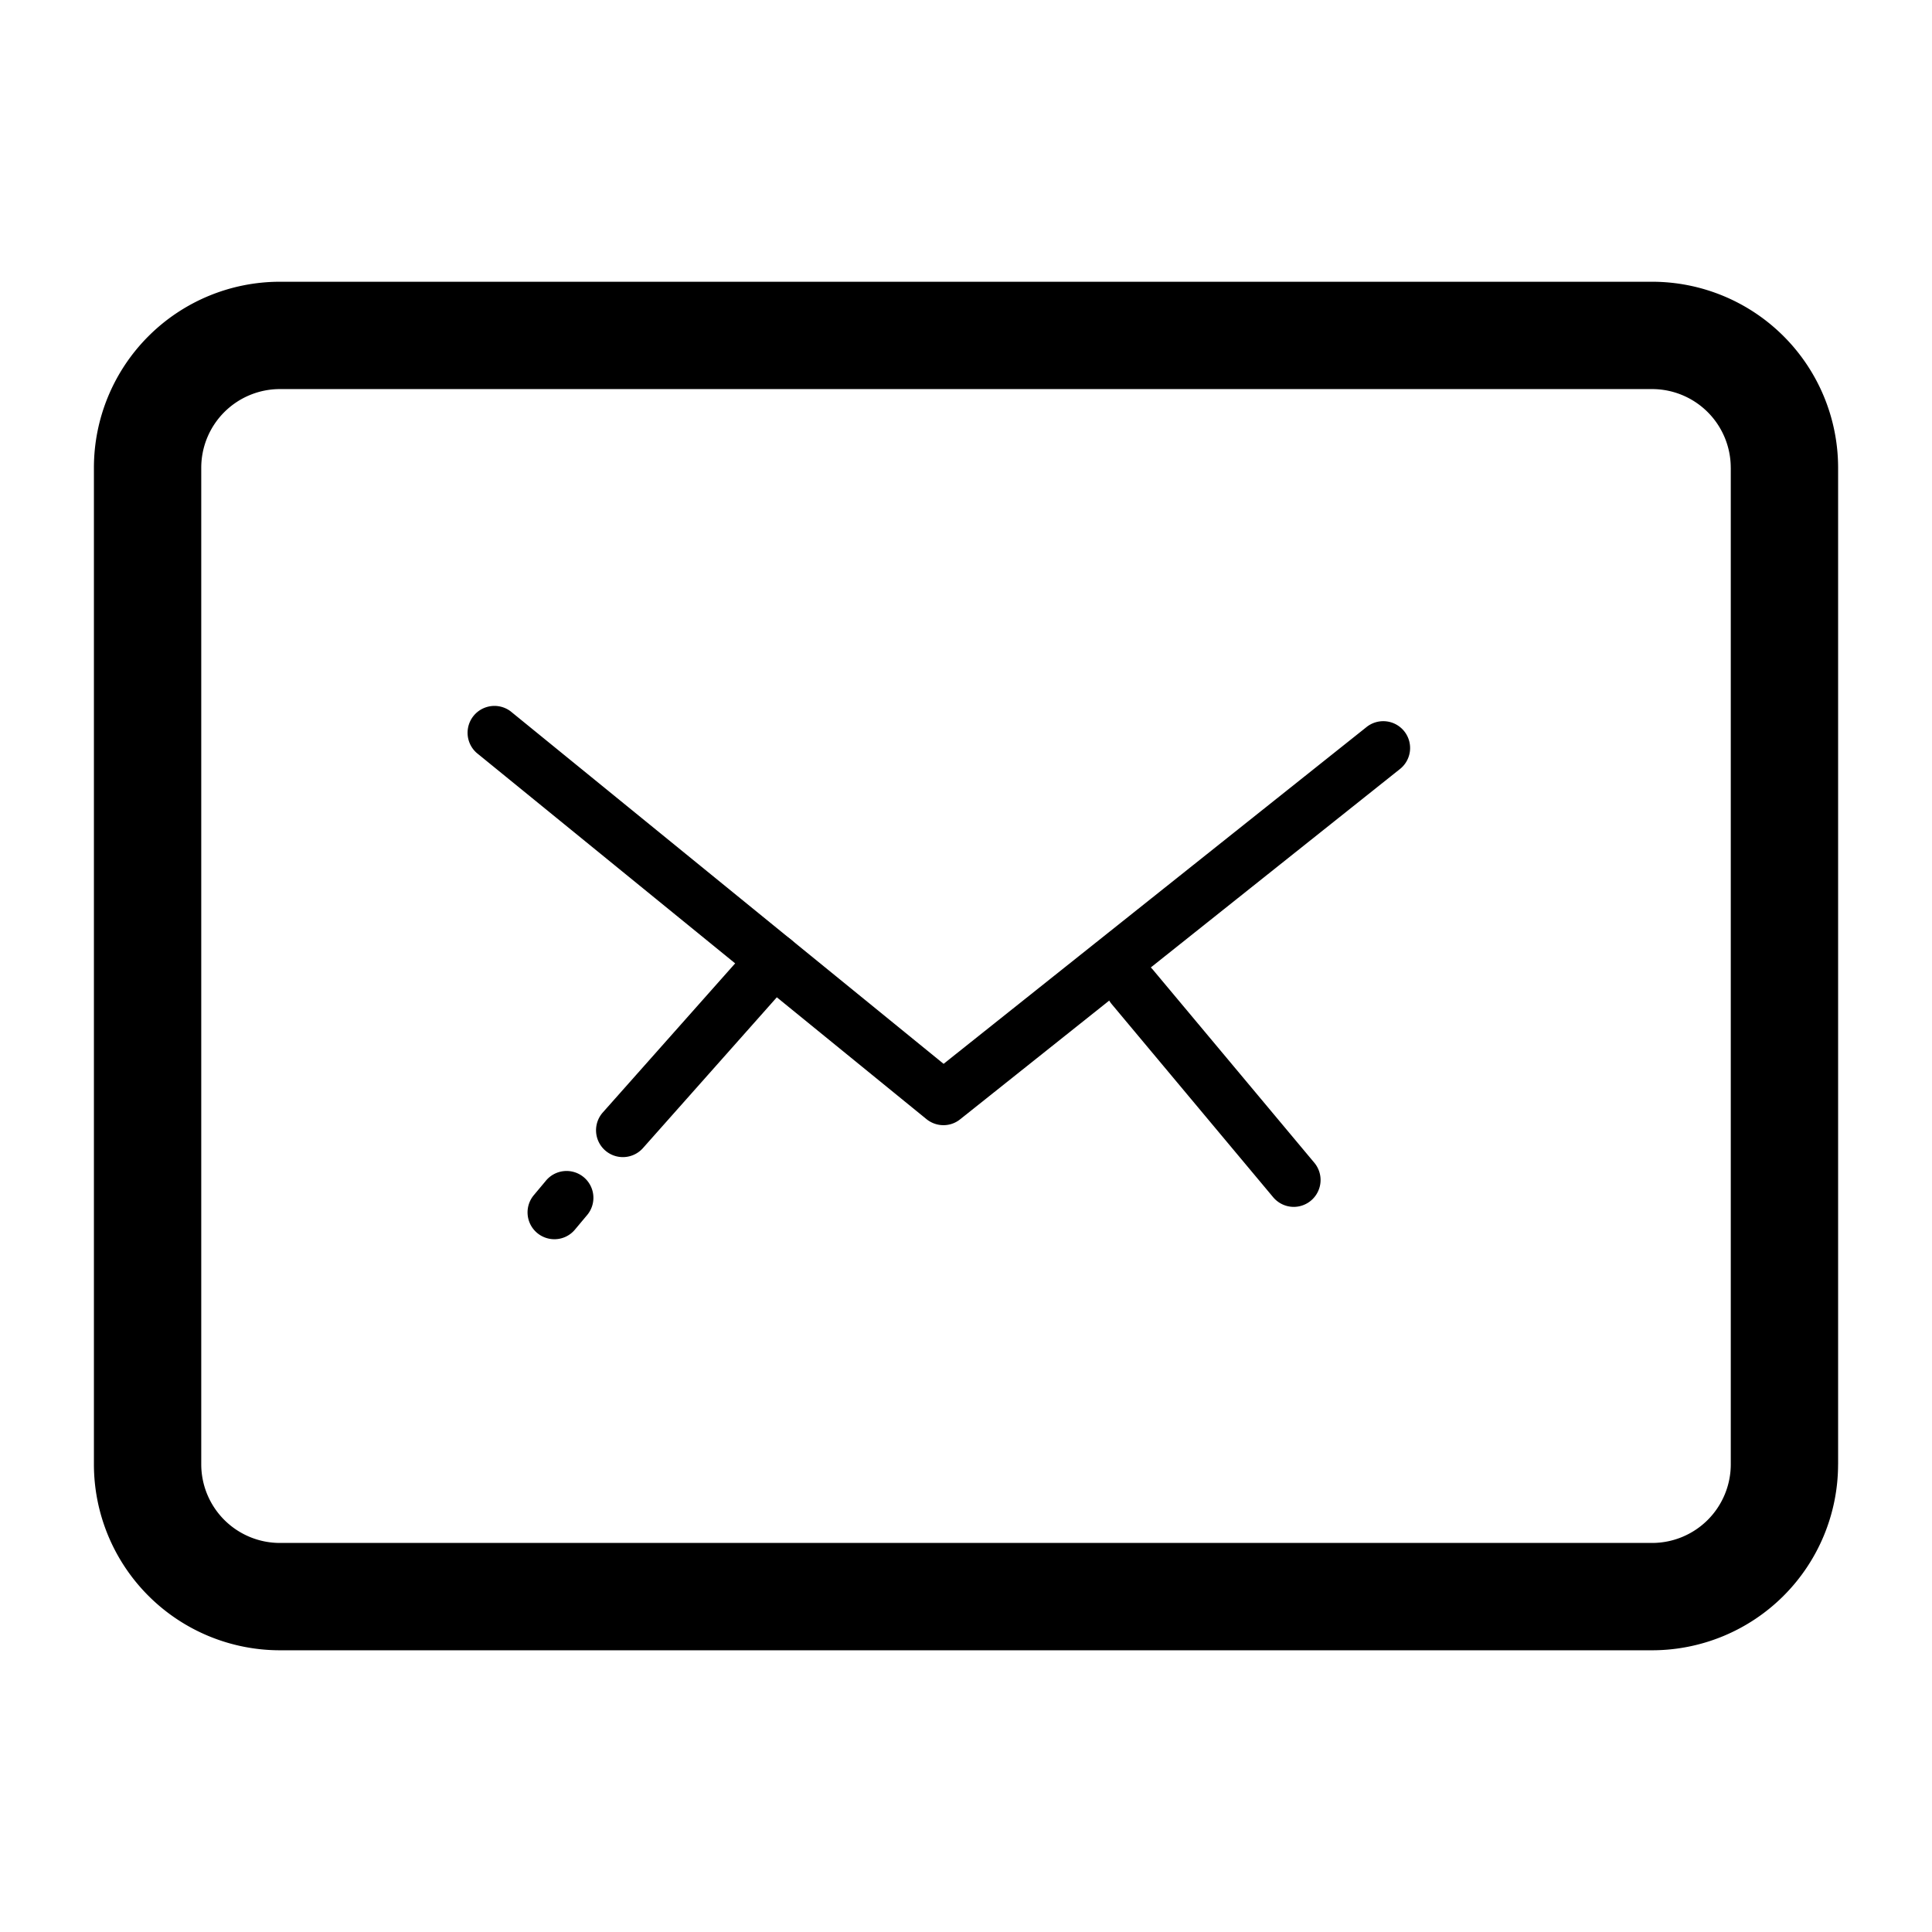 <svg xmlns="http://www.w3.org/2000/svg" width="72" height="72"><path d="M68.5 54.569a6.933 6.933 0 0 1-6.932 6.932H10.432A6.933 6.933 0 0 1 3.5 54.569V17.432a6.933 6.933 0 0 1 6.932-6.932h51.137a6.933 6.933 0 0 1 6.932 6.932v37.137zm-4-37.137a2.932 2.932 0 0 0-2.932-2.932H10.432A2.932 2.932 0 0 0 7.5 17.432v37.137a2.932 2.932 0 0 0 2.932 2.932h51.137a2.932 2.932 0 0 0 2.932-2.932V17.432z"/><path d="M35.159 41.932c-.224 0-.447-.076-.632-.225l-16.765-13.65a1.001 1.001 0 0 1 1.263-1.551l16.14 13.14 15.748-12.54a1 1 0 1 1 1.246 1.564L35.782 41.713a.987.987 0 0 1-.623.219zM20.659 46.182a1 1 0 0 1-.767-1.64l.438-.523a1 1 0 1 1 1.535 1.281l-.438.523a.992.992 0 0 1-.768.359z"/><path d="M23.213 43.122a1 1 0 0 1-.748-1.664l5.625-6.336a1 1 0 1 1 1.496 1.328l-5.625 6.336a1.001 1.001 0 0 1-.748.336zM48.217 44.977c-.286 0-.57-.123-.769-.359l-6.016-7.195a1 1 0 0 1 1.535-1.283l6.016 7.195a1.002 1.002 0 0 1-.766 1.642z"/></svg>